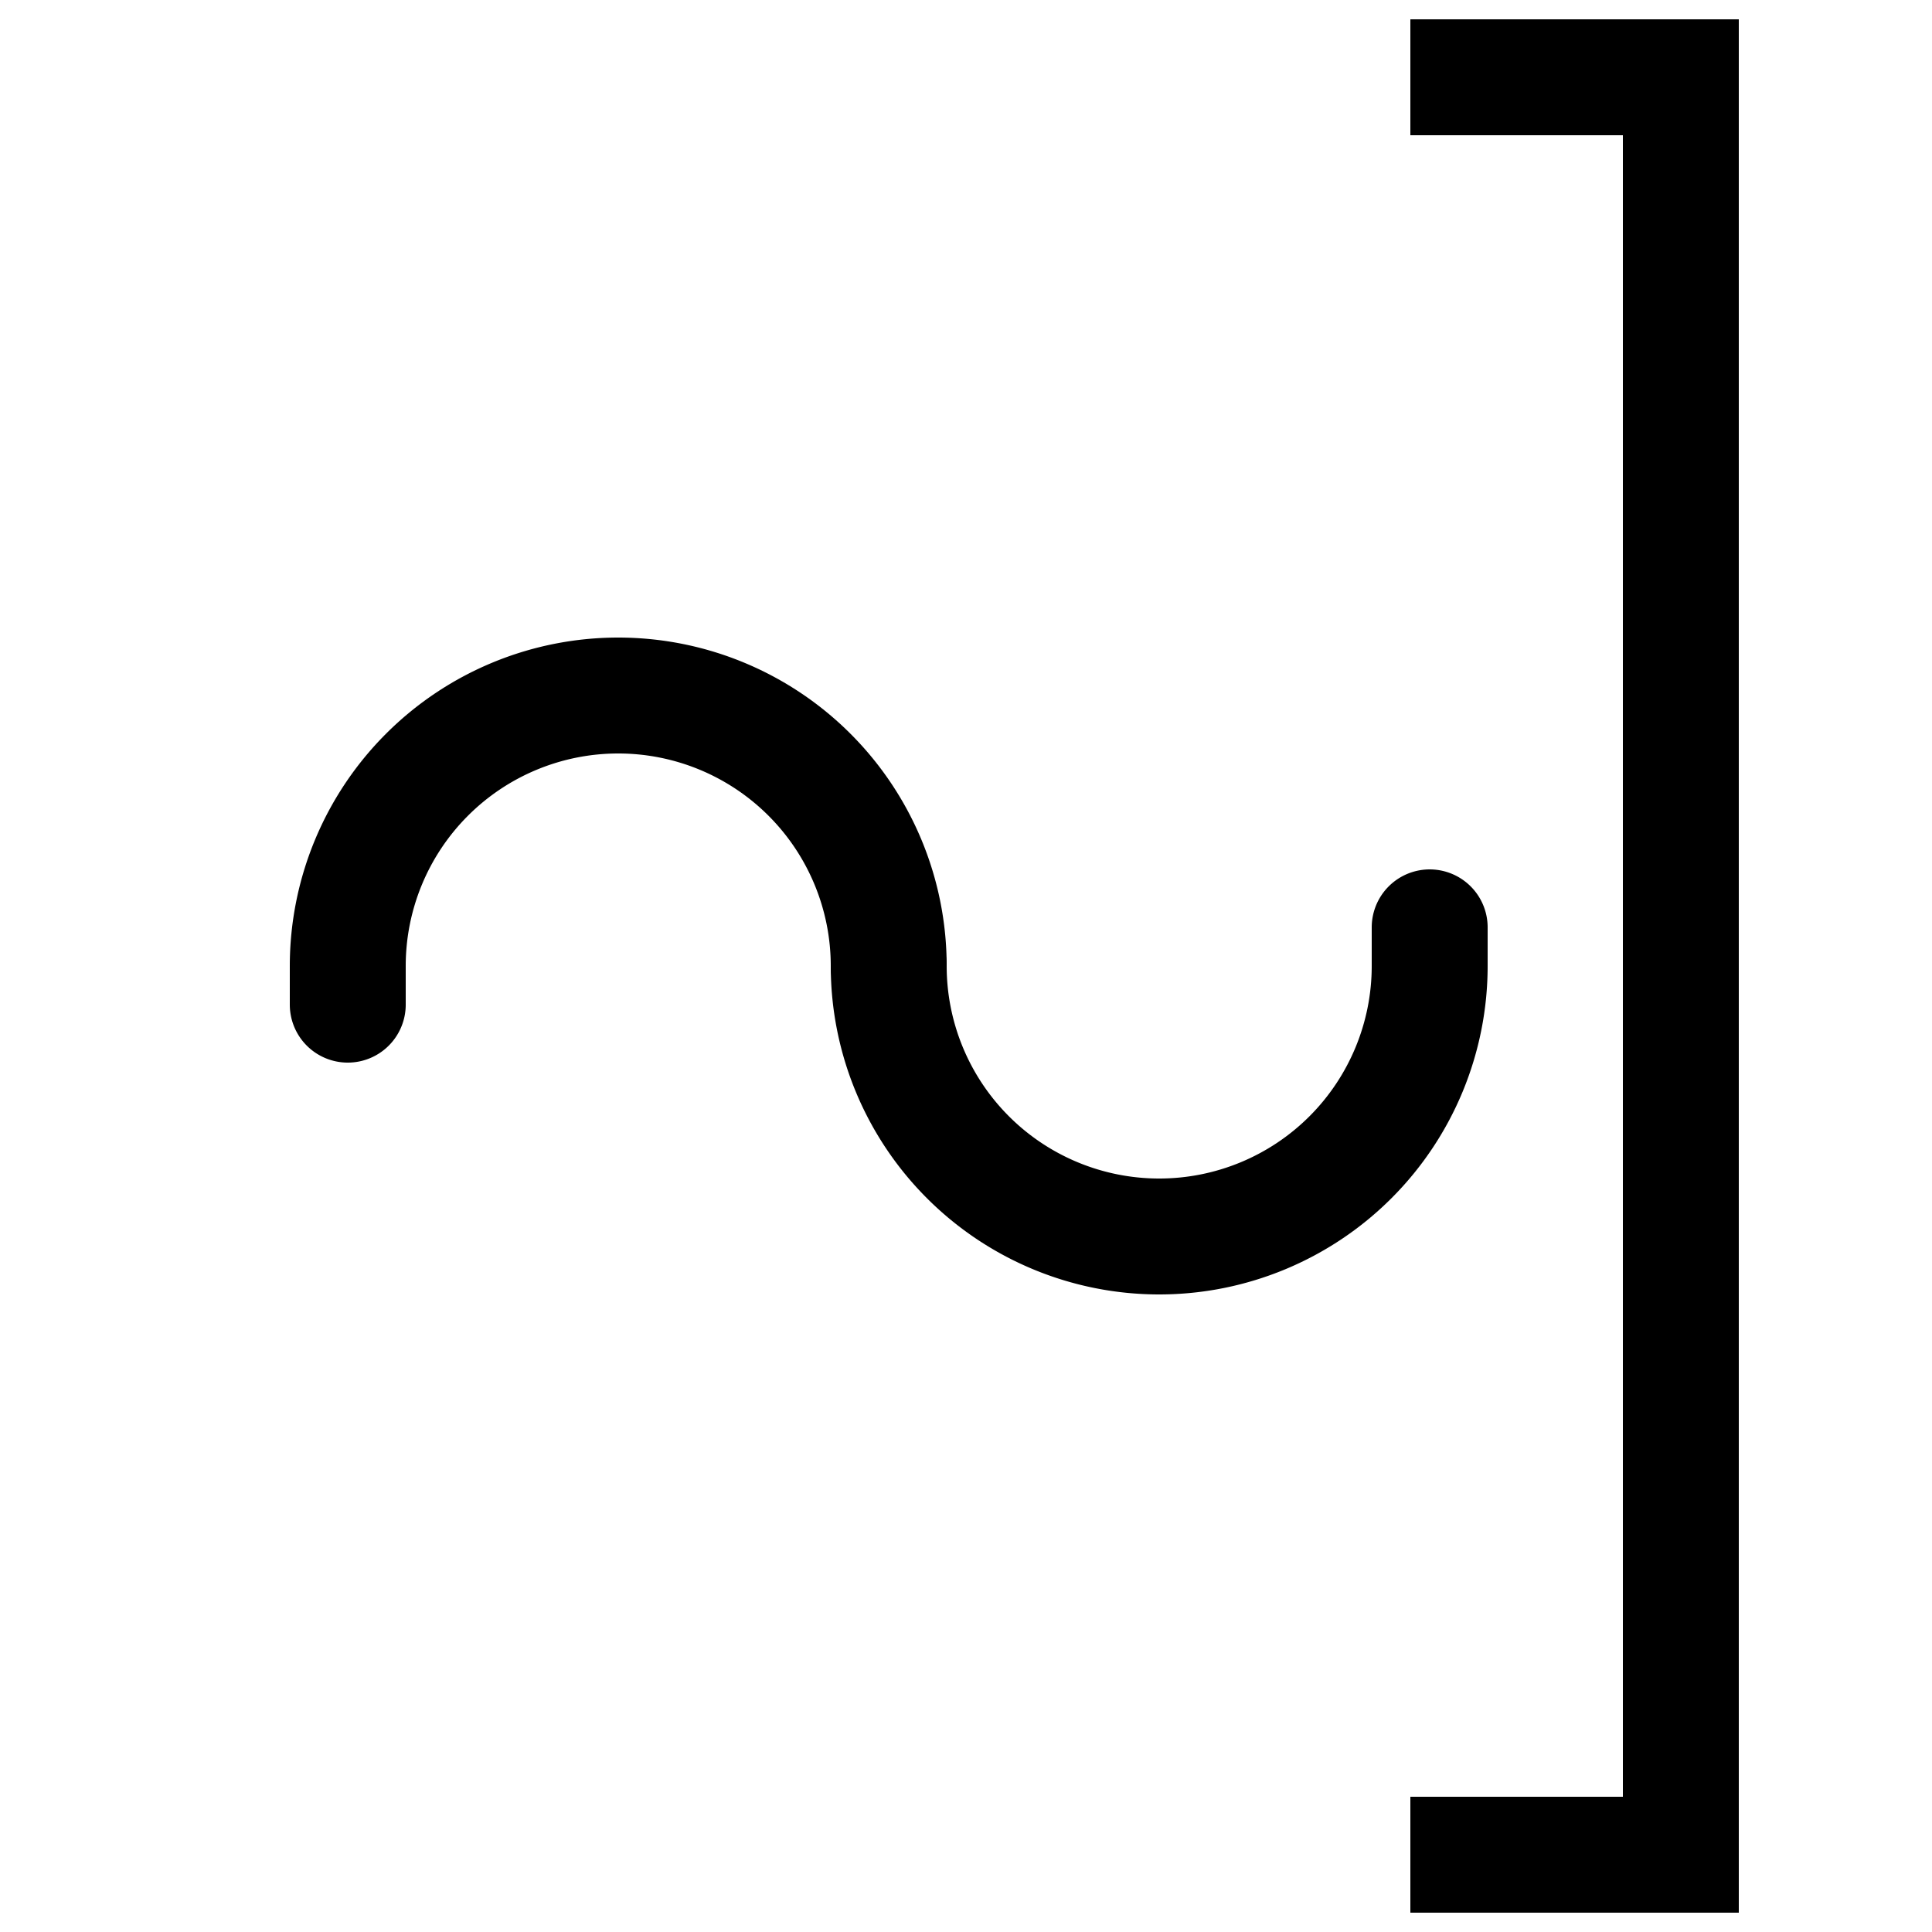 <?xml version="1.0" encoding="UTF-8" standalone="no"?> <!DOCTYPE svg PUBLIC "-//W3C//DTD SVG 1.1//EN" "http://www.w3.org/Graphics/SVG/1.1/DTD/svg11.dtd"> <svg xmlns="http://www.w3.org/2000/svg" xmlns:xlink="http://www.w3.org/1999/xlink" version="1.1" width="50" height="50" viewBox="-25 -25 50 50"> <desc id="en"> 	Codes 20-29 General Group: Precipitation, fog, ice fog, or thunderstorm at the station during the preceeding hour but not at the time of observation. 	Code: 24 	Description: Freezing drizzle or freezing rain not falling as shower(s) ended in the past hour </desc> <g id="ww_24"> <g fill="none" stroke="black" stroke-linecap="round" stroke-width="3" transform="translate(-2,0)"> <path id="arc24" d="M 0,0 a7,7 0 0,0 14,0 v-1" fill="none" stroke="#000000" stroke-linecap="round" stroke-width="3" /> <use xlink:href="#arc24" transform="scale(-1,-1)"/> </g> <path d="M 11.5,-23 h 7 v46 h-7" fill="none" stroke-width="3" stroke="#000000" /> </g> </svg> 